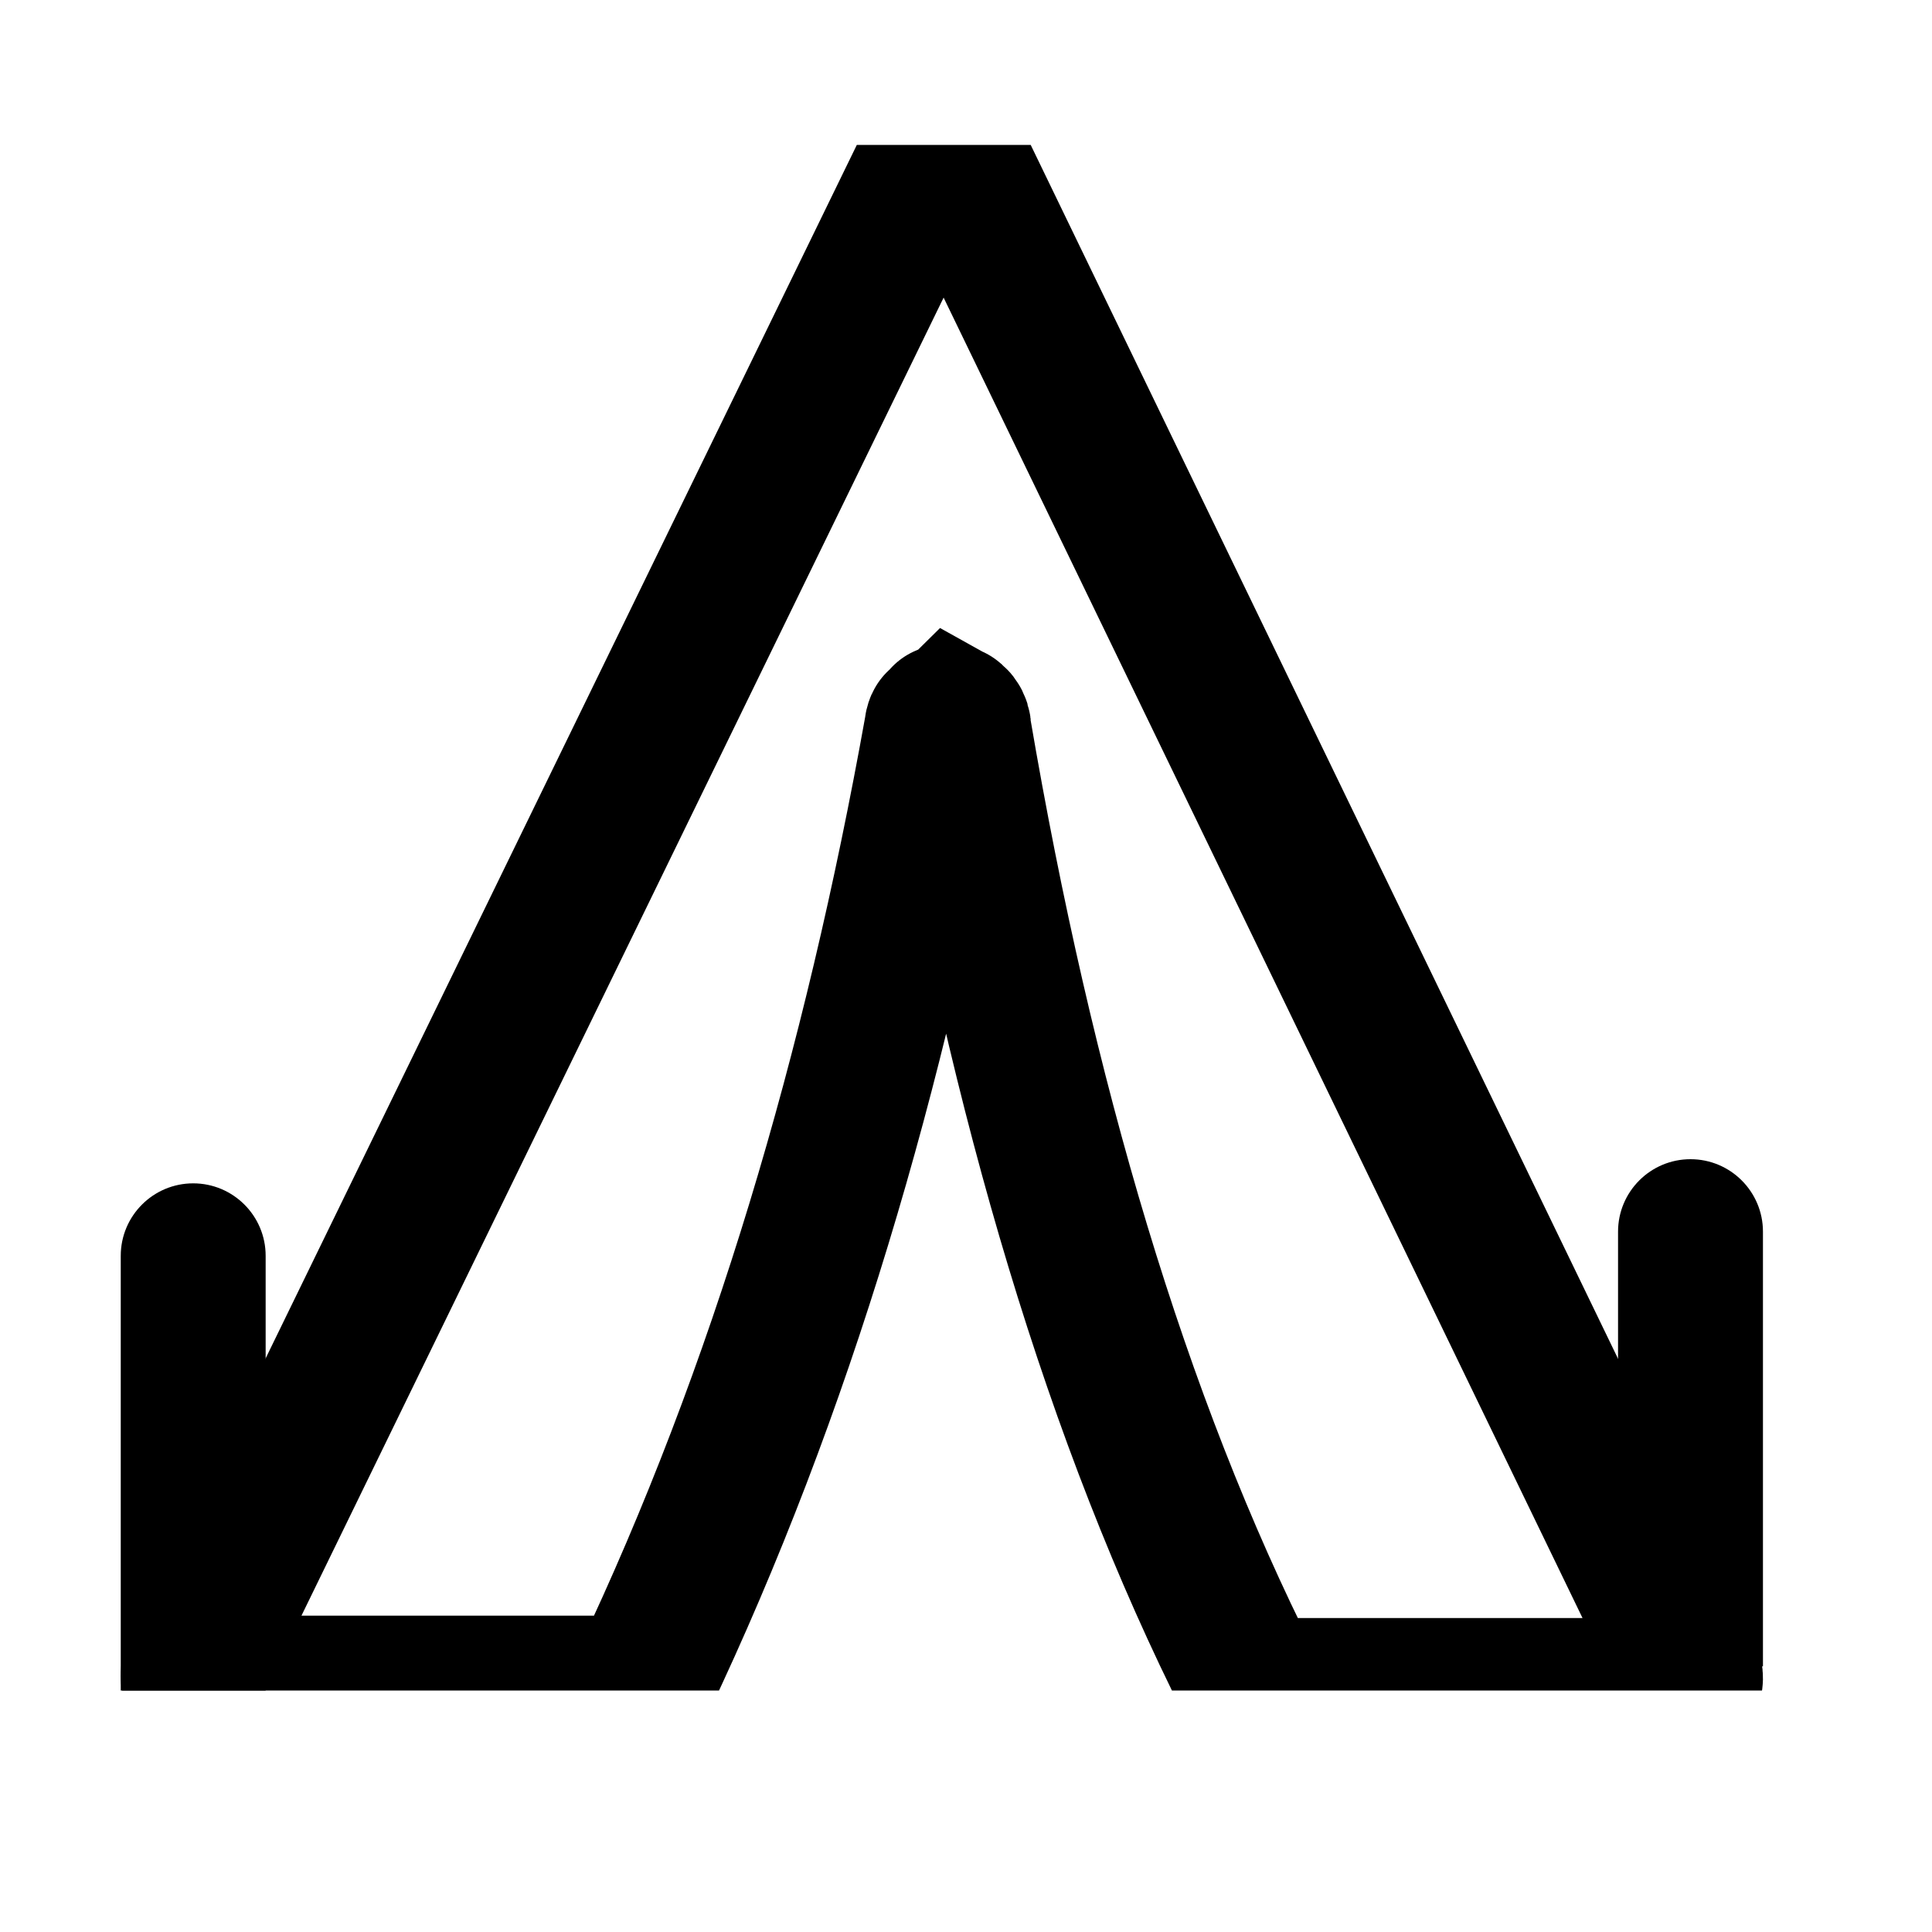 <svg width="40" height="40" viewBox="0 0 40 40" fill="none" xmlns="http://www.w3.org/2000/svg">
<g clip-path="url(#clip0_9_12)">
<path d="M19.723 14.863C19.701 14.885 19.43 14.952 19.417 14.983C19.403 15.014 19.396 15.047 19.394 15.081C18.125 22.156 16.177 28.794 13.318 34.812C13.299 34.854 13.27 34.889 13.235 34.914C13.2 34.938 13.159 34.951 13.118 34.951H4.226C4.186 34.951 4.148 34.939 4.113 34.917C4.079 34.895 4.051 34.862 4.031 34.824C4.011 34.785 4 34.741 4 34.696C4 34.651 4.01 34.606 4.029 34.567L19.344 3.132C19.363 3.092 19.392 3.059 19.426 3.035C19.461 3.012 19.5 3 19.54 3C19.58 3 19.62 3.012 19.654 3.035C19.689 3.059 19.717 3.092 19.737 3.132L34.973 34.62C34.991 34.659 35.001 34.703 35 34.748C34.999 34.792 34.988 34.836 34.969 34.874C34.949 34.912 34.921 34.944 34.887 34.966C34.853 34.988 34.815 35 34.776 35H26.07C26.03 35.001 25.991 34.989 25.956 34.966C25.921 34.943 25.893 34.909 25.873 34.869C23.114 29.403 21.152 22.736 19.851 15.114C19.853 15.08 19.849 15.045 19.839 15.013C19.829 14.98 19.814 14.95 19.794 14.924C19.774 14.899 19.75 14.878 19.723 14.863ZM19.723 14.863C19.746 14.84 19.52 14.861 19.548 14.85C19.577 14.839 19.607 14.834 19.637 14.836C19.667 14.838 19.696 14.847 19.723 14.863Z" stroke="black" stroke-width="3" stroke-miterlimit="10"/>
<path d="M36.5 25.5C36.5 24.672 35.828 24 35 24C34.172 24 33.5 24.672 33.5 25.5H36.5ZM33.5 25.5V34.5H36.5V25.5H33.5Z" fill="black"/>
<path d="M5.5 26C5.5 25.172 4.828 24.5 4 24.5C3.172 24.5 2.5 25.172 2.5 26H5.5ZM2.5 26V35H5.5V26H2.5Z" fill="black"/>
</g>
<defs>
<clipPath id="clip0_9_12">
<rect width="35.311" height="32" fill="white" transform="translate(2 3)"/>
</clipPath>
</defs>
</svg>
